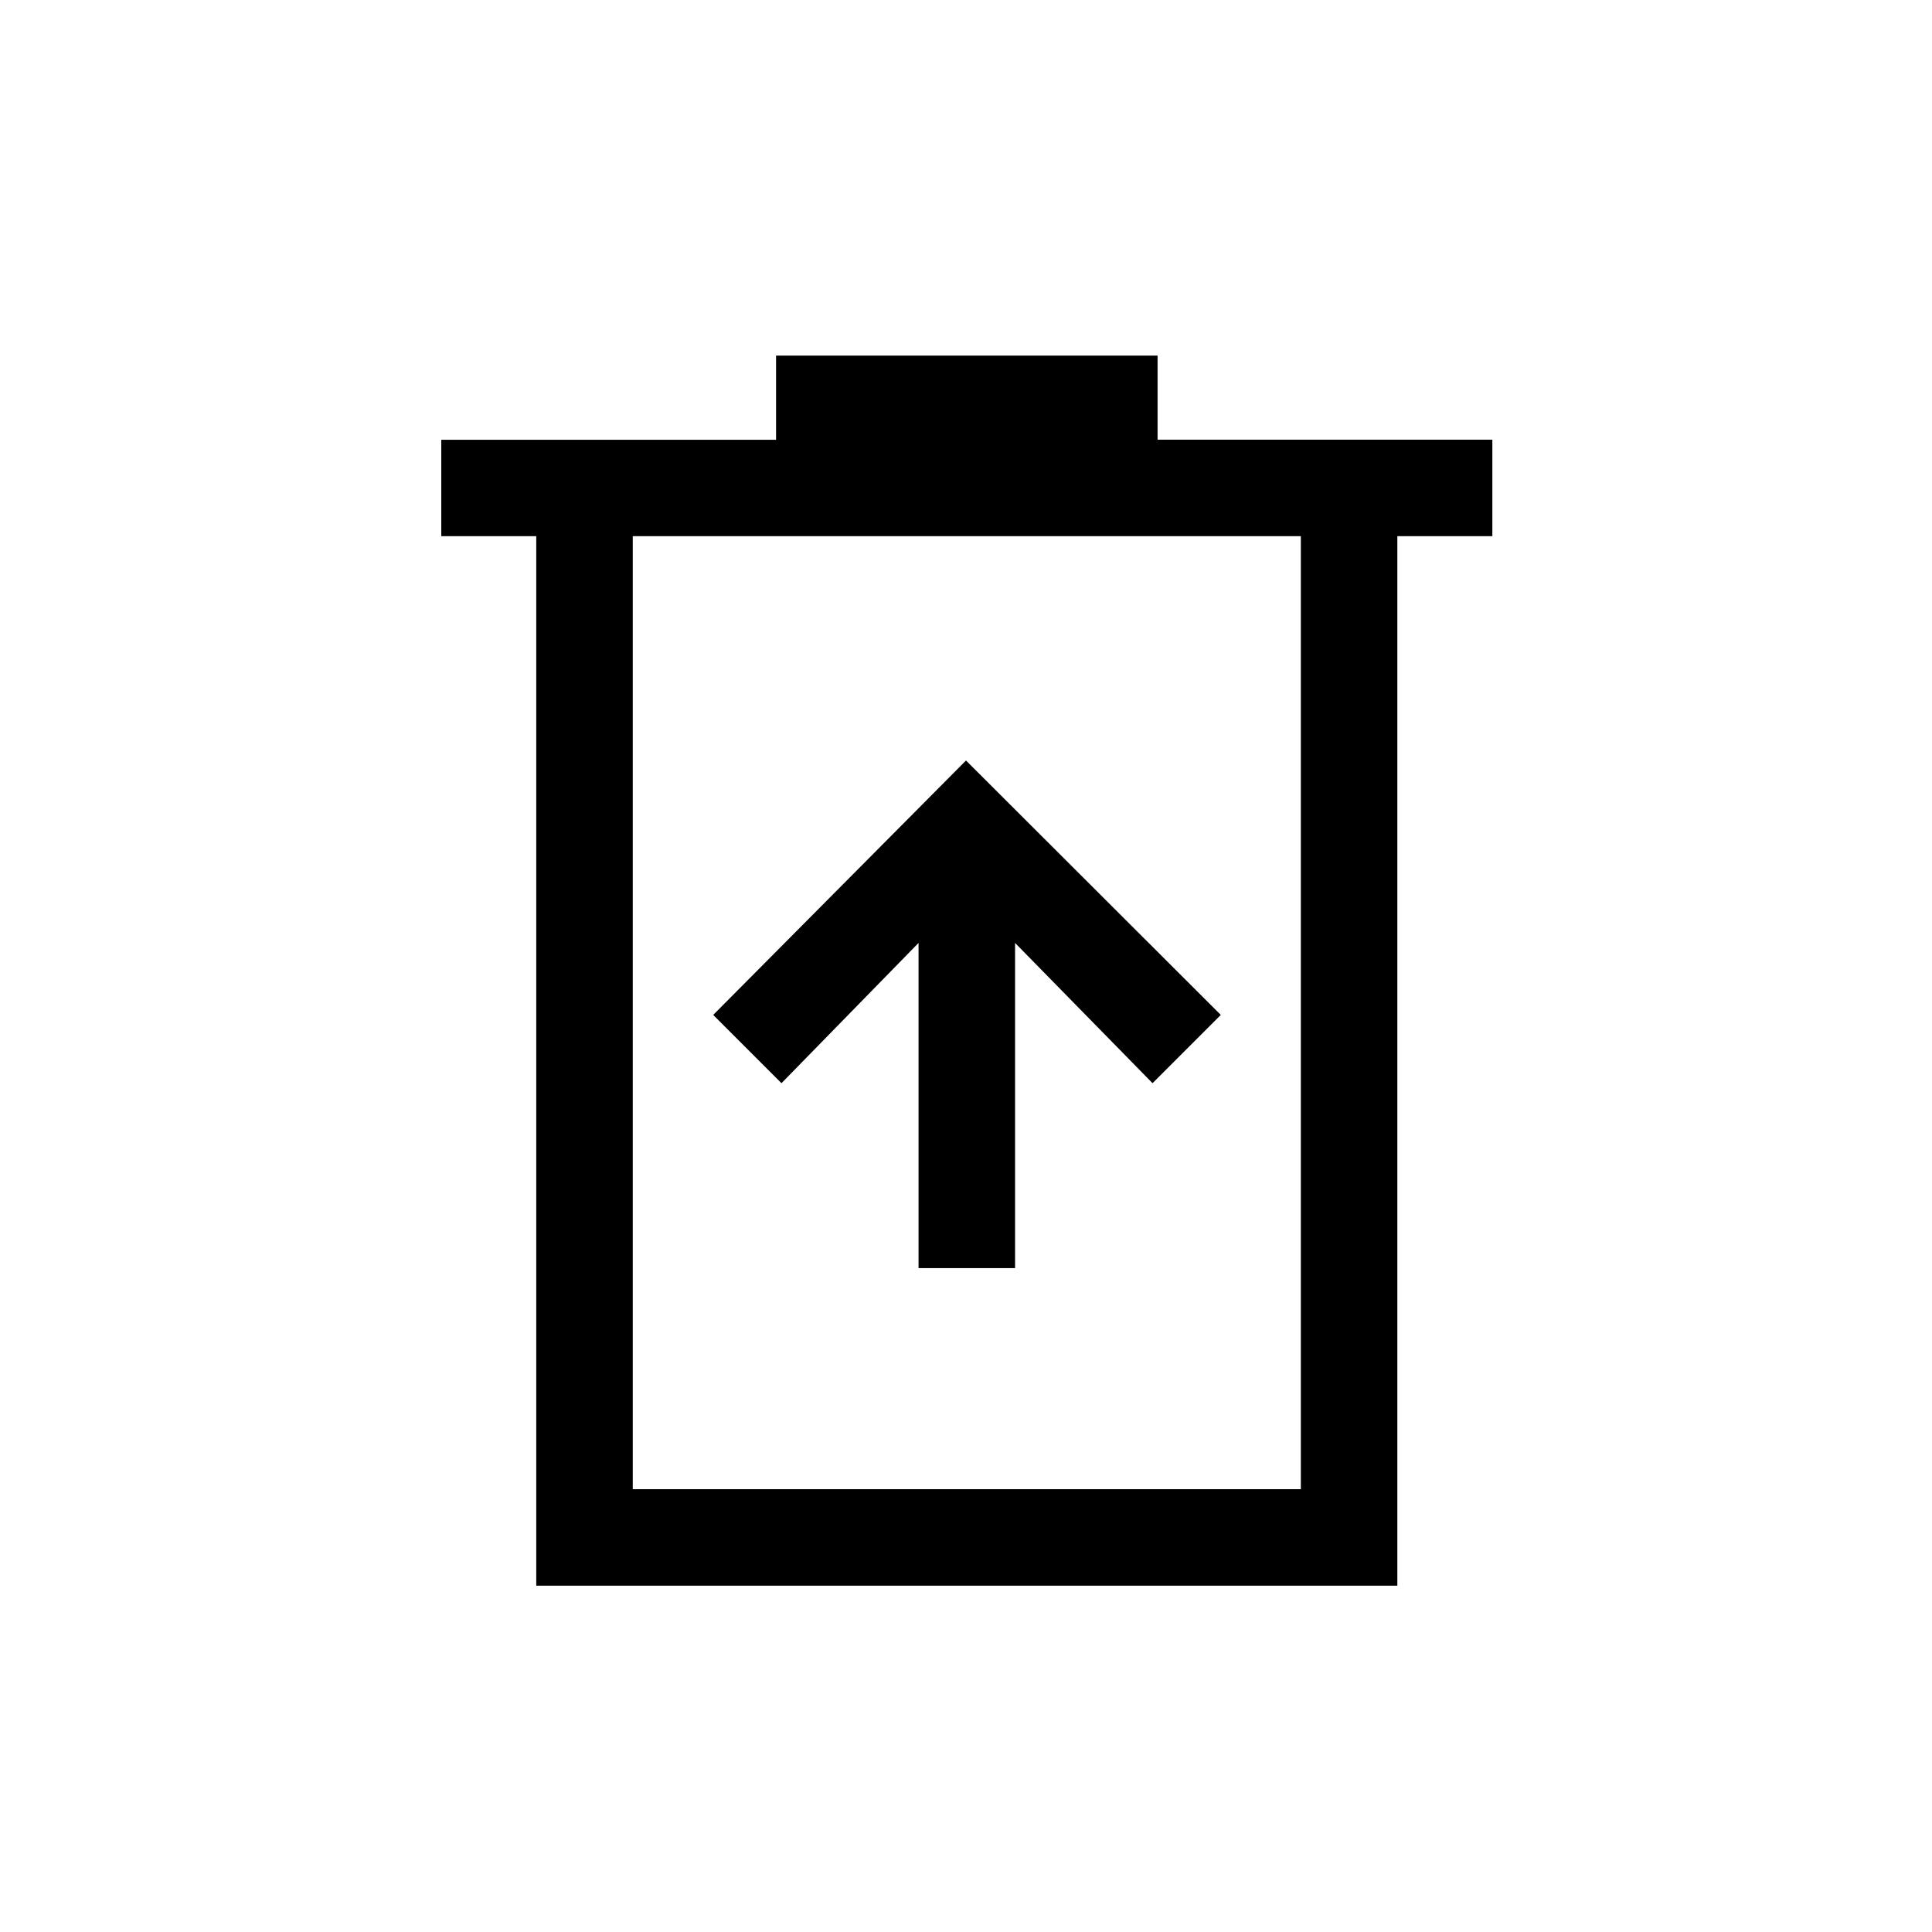 <svg xmlns="http://www.w3.org/2000/svg" height="20" viewBox="0 -960 960 960" width="20"><path d="M456.42-329.89h47.96v-161.57l68.31 69.69 33.92-33.92L480-582.11 354.39-455.69l33.92 33.92 68.11-69.69v161.57ZM266.46-172.08v-521.5h-47.19v-47.89h166.35v-41.84h189.57v41.77h166.35v47.96h-47.21v521.5H266.46Zm47.96-47.96h331.96v-473.54H314.42v473.54Zm0-473.54v473.54-473.54Z"/></svg>
